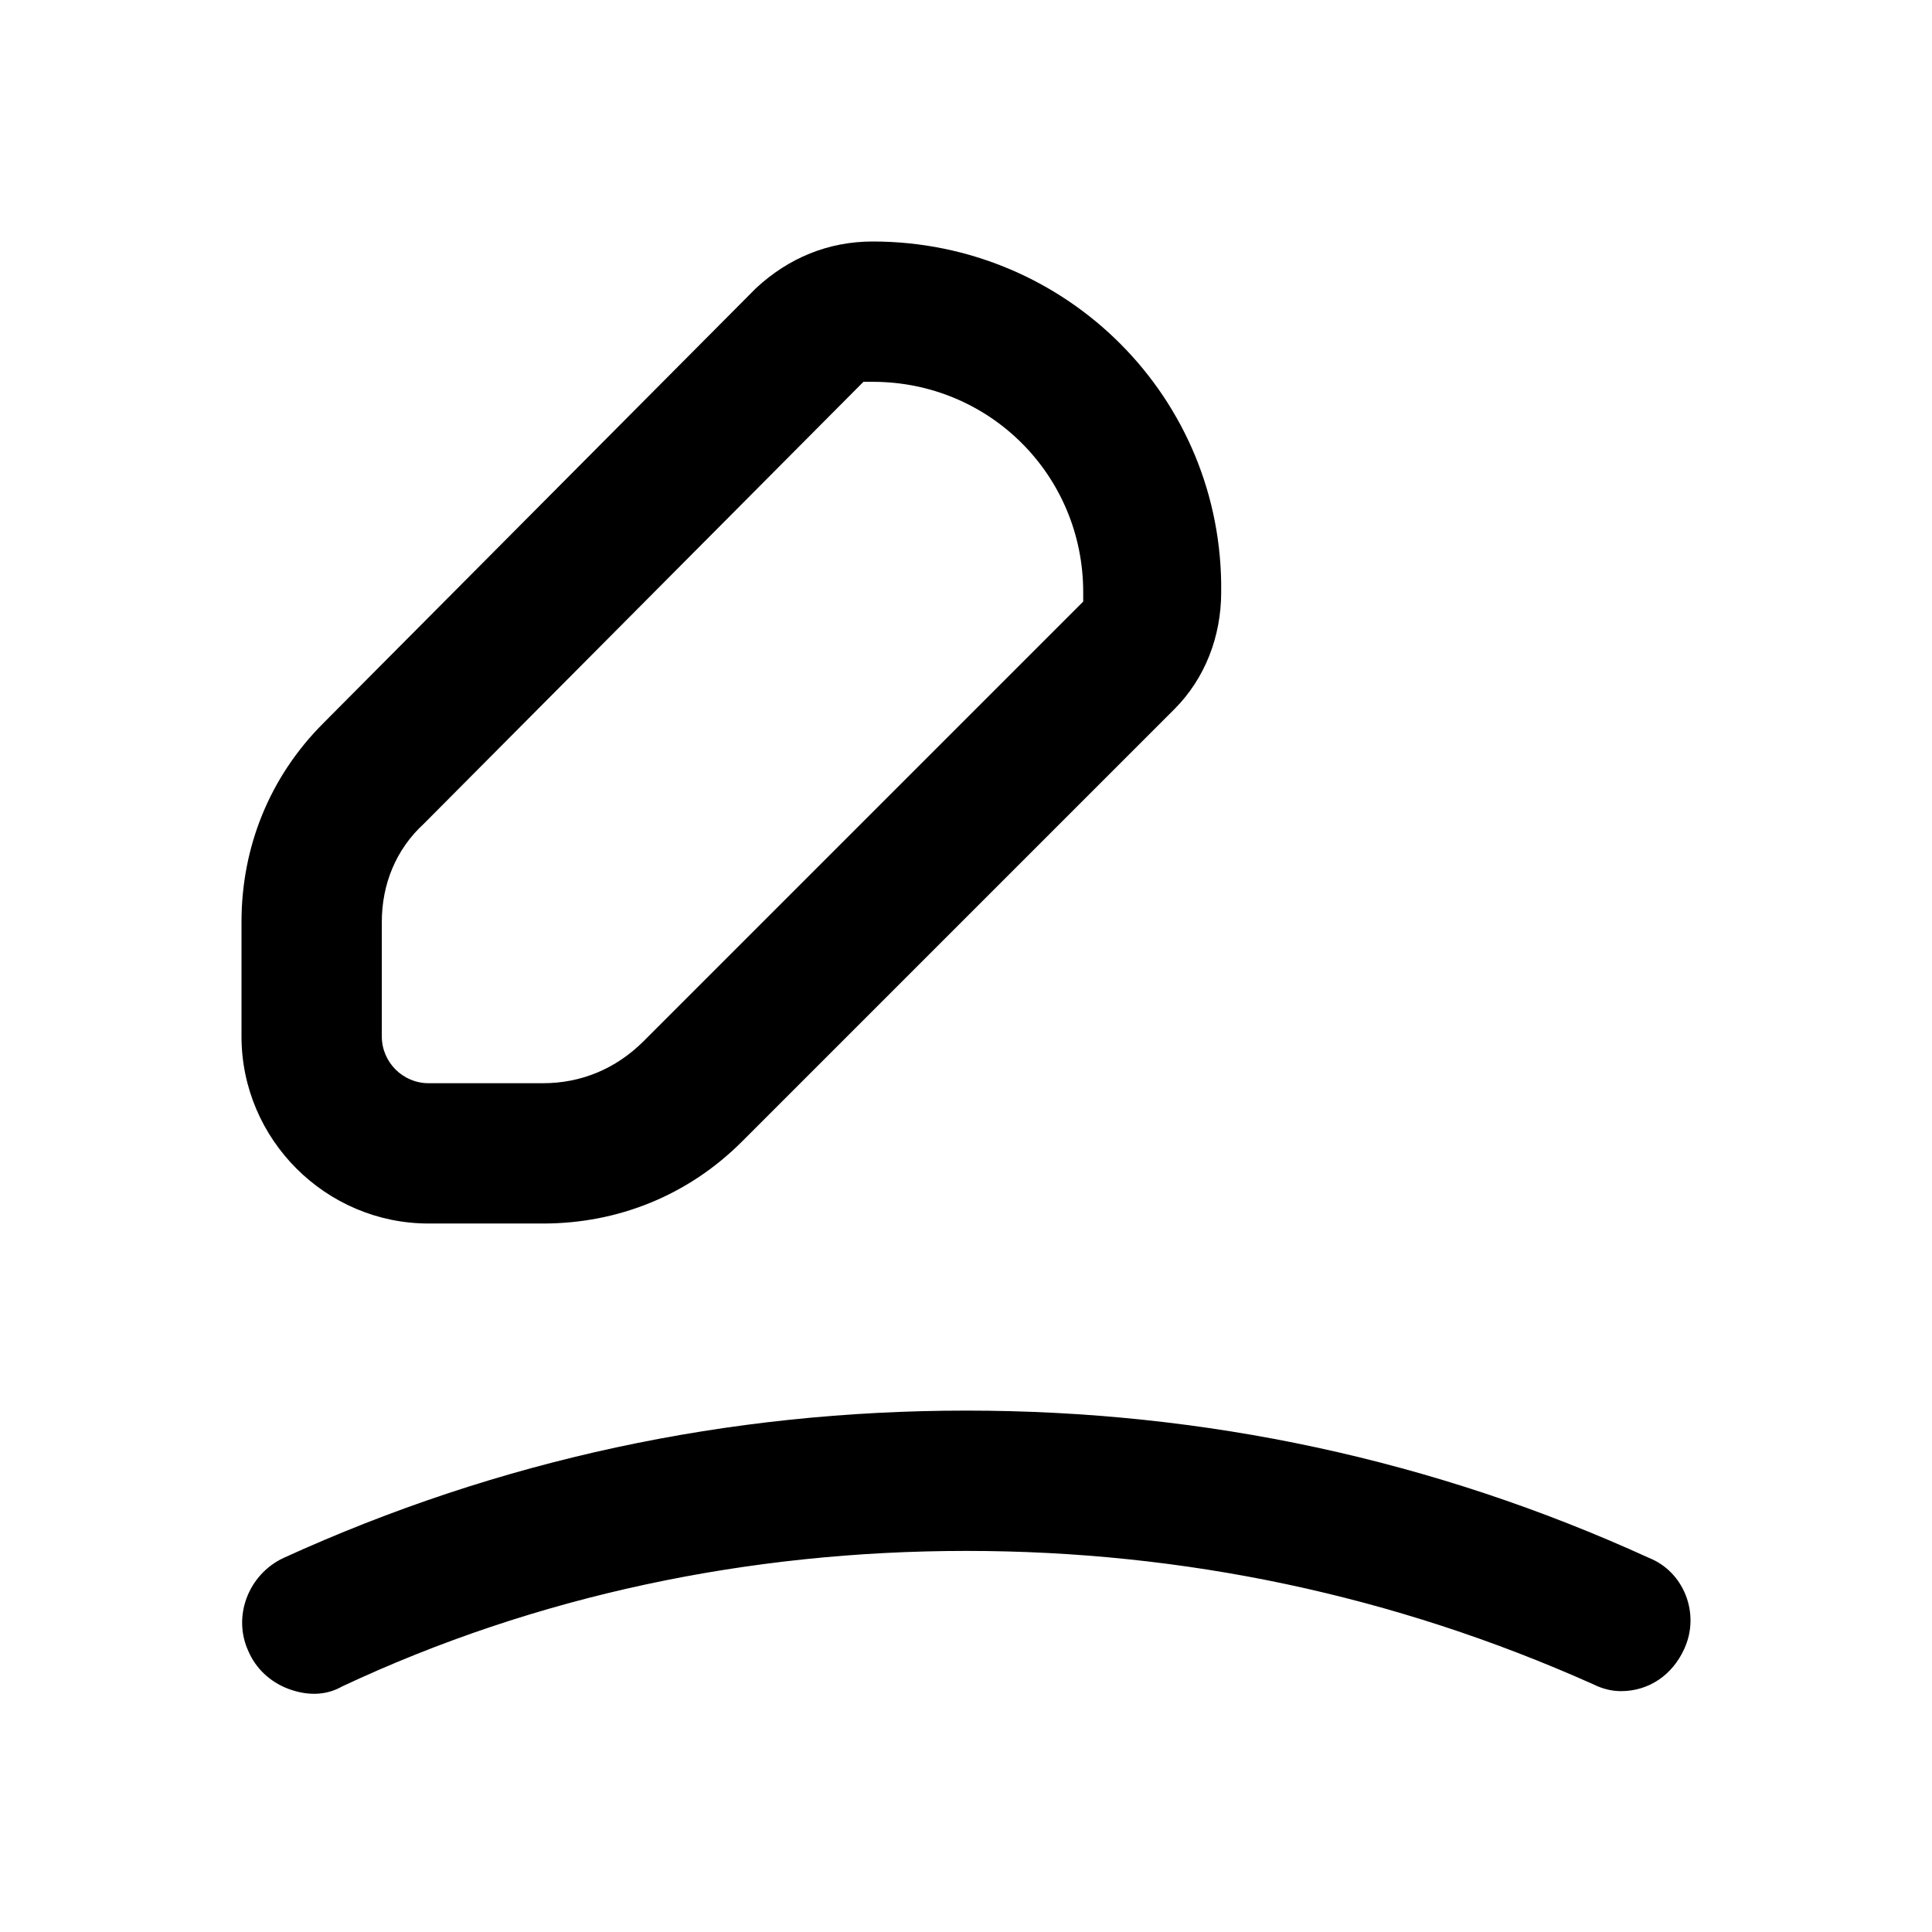 <?xml version="1.0" encoding="utf-8" ?>
<svg xmlns="http://www.w3.org/2000/svg" xmlns:xlink="http://www.w3.org/1999/xlink" width="24" height="24">
	<path transform="translate(3.008 17.523)" d="M17.477 1.83C14.805 0.61 11.959 0 8.996 0C6.033 0 3.187 0.61 0.515 1.83C0.079 2.033 -0.124 2.556 0.079 2.992C0.166 3.195 0.341 3.369 0.573 3.456C0.805 3.543 1.038 3.543 1.241 3.427C3.652 2.295 6.295 1.743 8.996 1.743C11.697 1.743 14.311 2.295 16.78 3.398C16.896 3.456 17.012 3.485 17.129 3.485C17.477 3.485 17.768 3.282 17.913 2.963C18.116 2.527 17.913 2.004 17.477 1.83L17.477 1.83Z"/>
	<path transform="translate(3 3)" d="M7.842 0C7.29 0 6.797 0.203 6.39 0.581L1.017 5.983C0.349 6.651 0 7.523 0 8.452L0 9.875C0 11.153 1.046 12.199 2.324 12.199L3.747 12.199C4.676 12.199 5.548 11.85 6.216 11.182L11.589 5.809C11.967 5.431 12.17 4.909 12.17 4.357C12.199 1.946 10.253 0 7.842 0L7.842 0ZM10.456 4.473L4.996 9.933C4.647 10.282 4.212 10.456 3.747 10.456L2.324 10.456C2.004 10.456 1.743 10.195 1.743 9.875L1.743 8.452C1.743 7.987 1.917 7.552 2.266 7.232L7.726 1.743L7.842 1.743C9.294 1.743 10.456 2.905 10.456 4.357C10.456 4.357 10.456 4.473 10.456 4.473Z"/>
</svg>
